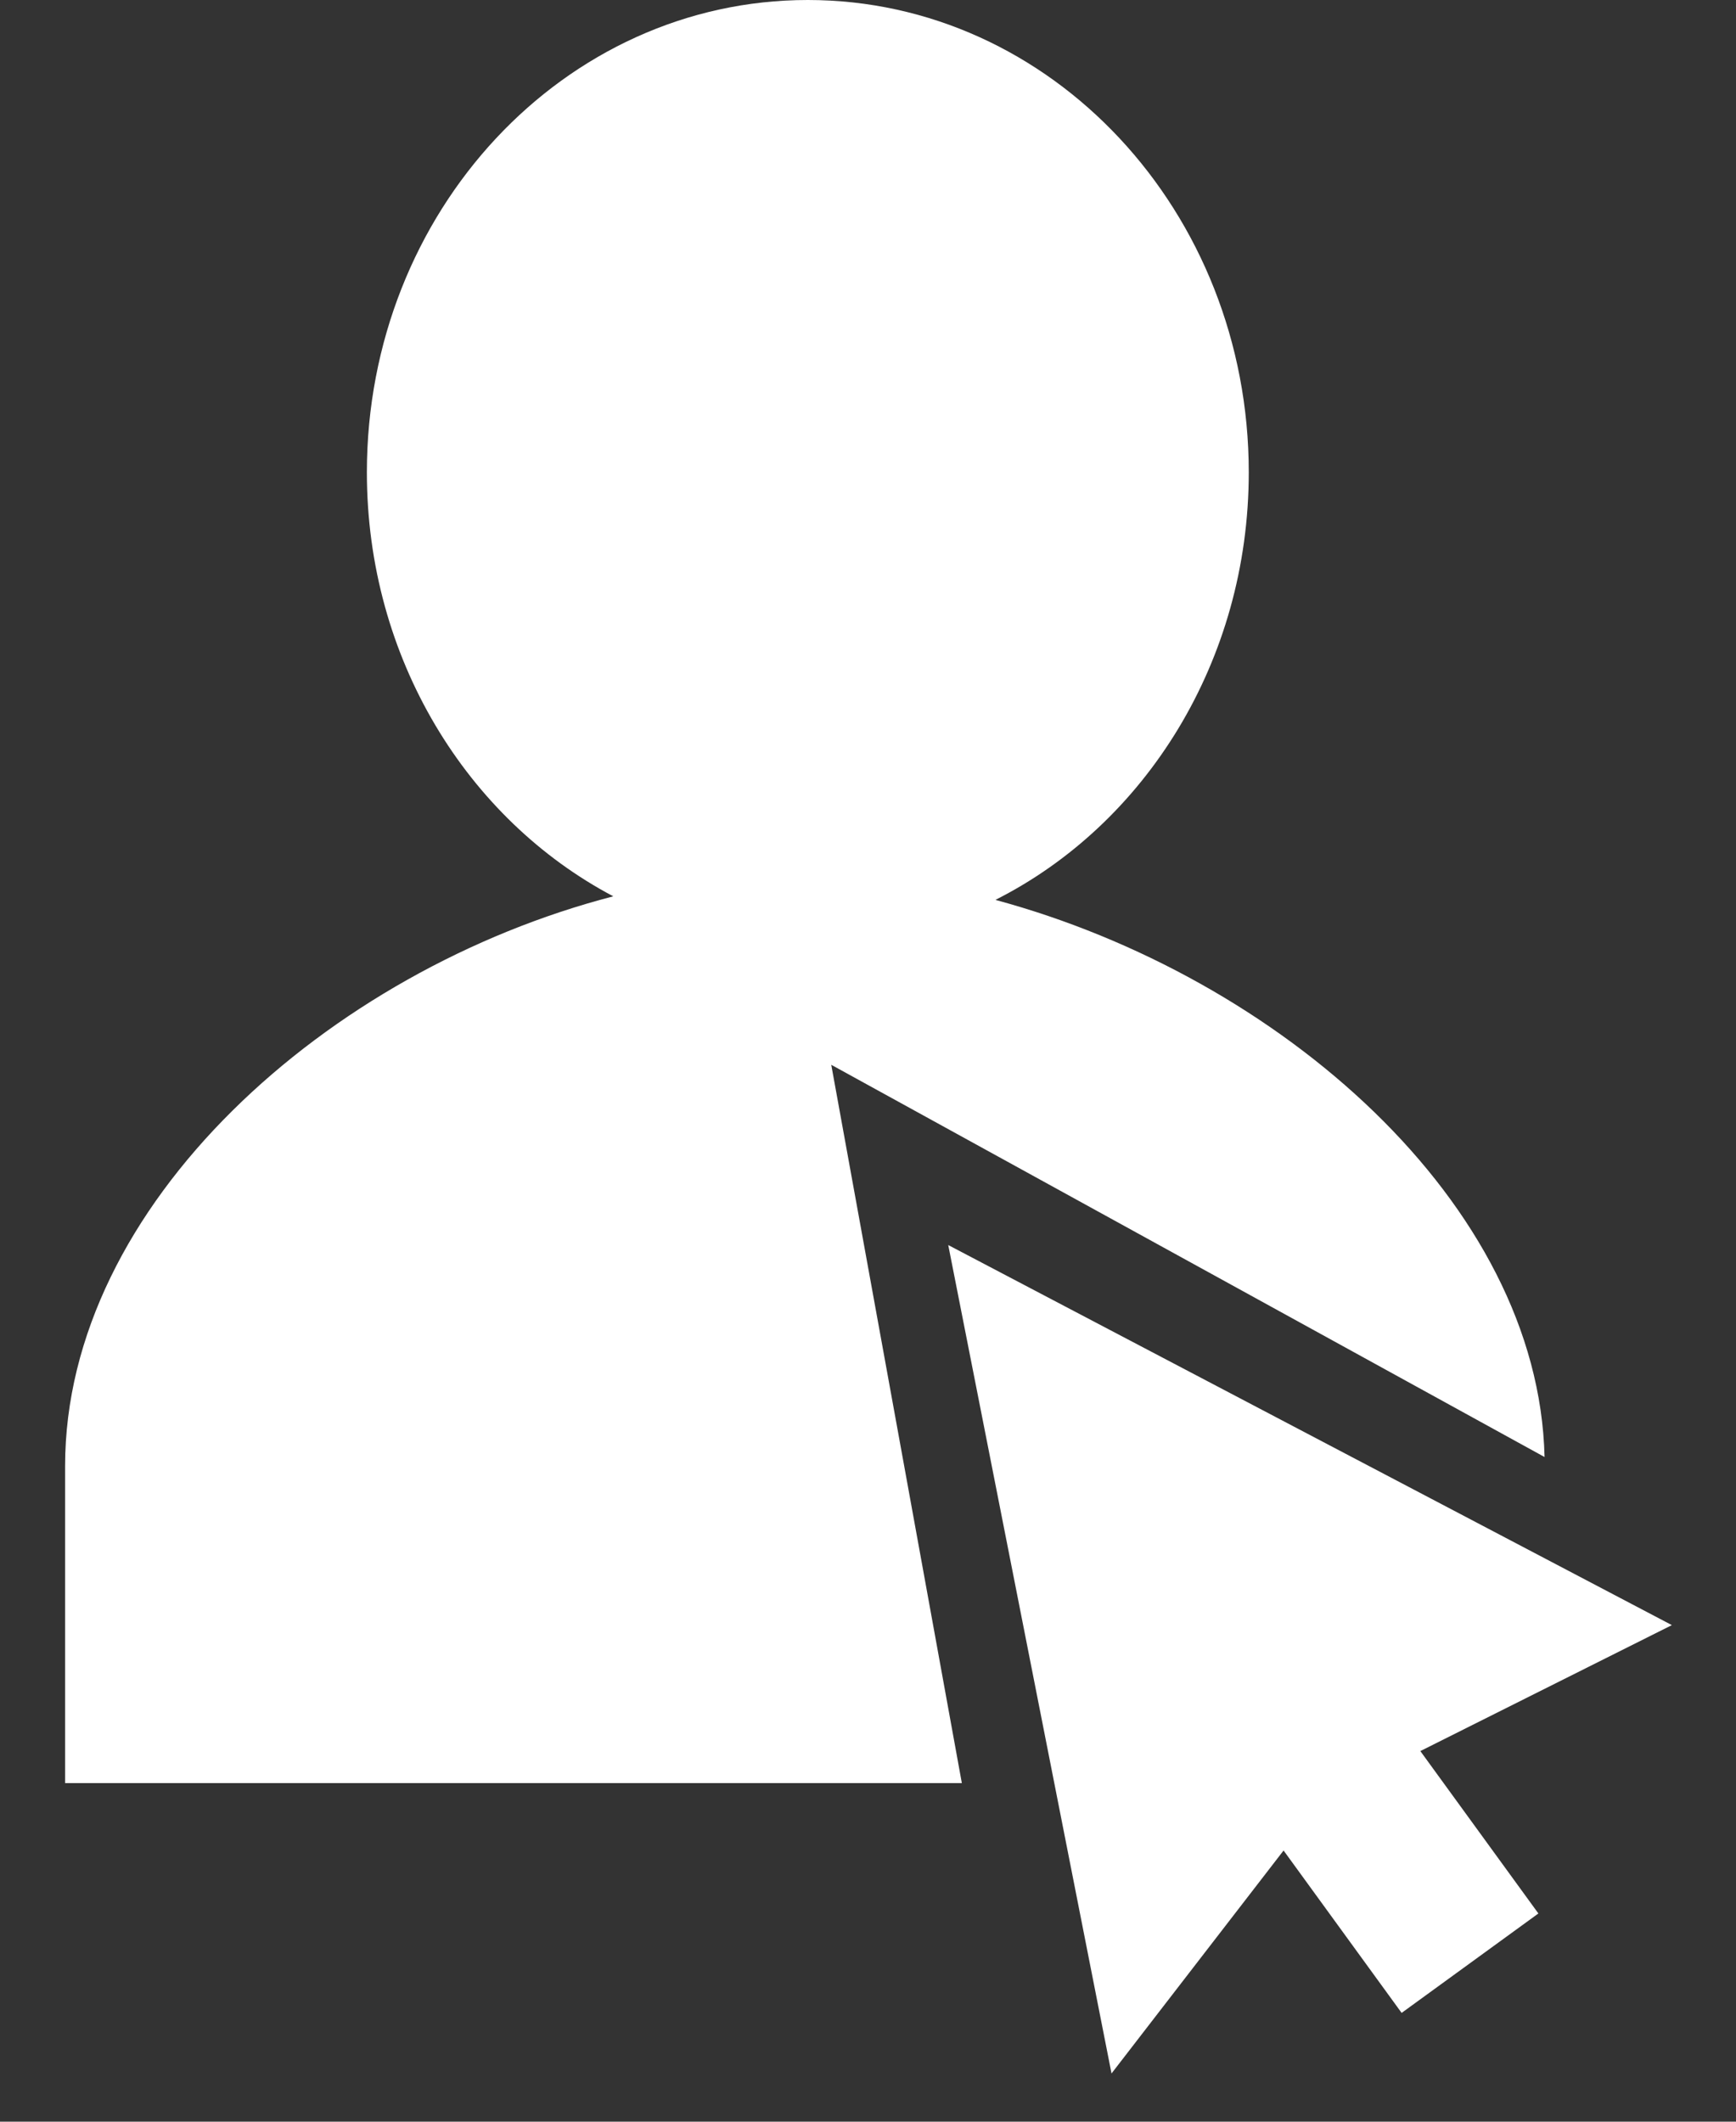 <?xml version="1.0" encoding="UTF-8" standalone="no"?>
<svg width="18px" height="22px" viewBox="0 0 18 22" version="1.1" xmlns="http://www.w3.org/2000/svg" xmlns:xlink="http://www.w3.org/1999/xlink" xmlns:sketch="http://www.bohemiancoding.com/sketch/ns">
    <rect x="0" y="0" width="18" height="22" fill="#333333" stroke="none"/>
    <!-- Generator: Sketch 3.5.1 (25234) - http://www.bohemiancoding.com/sketch -->
    <title>SelectUser</title>
    <desc>Created with Sketch.</desc>
    <defs></defs>
    <g id="Main" stroke="none" stroke-width="1" fill="none" fill-rule="evenodd" sketch:type="MSPage">
        <g id="Icons" sketch:type="MSArtboardGroup" transform="translate(-307, -315)" fill="#FFFFFF">
            <path d="M323.015,330.108 C322.953,327.476 320.266,325.127 317.321,324.331 C318.873,323.549 319.948,321.858 319.948,319.898 C319.948,317.193 317.901,315 315.376,315 C312.851,315 310.804,317.193 310.804,319.898 C310.804,321.827 311.845,323.495 313.359,324.294 C310.404,325.06 307.675,327.489 307.675,330.202 L307.675,333.489 L316.973,333.489 L315.619,326.041 L323.015,330.108 Z M324.335,331.851 L316.832,327.91 L318.525,336.5 L320.309,334.188 L321.533,335.872 L322.951,334.841 L321.727,333.157 L324.335,331.851 Z" id="SelectUser" sketch:type="MSShapeGroup"></path>
        </g>
    </g>
</svg>